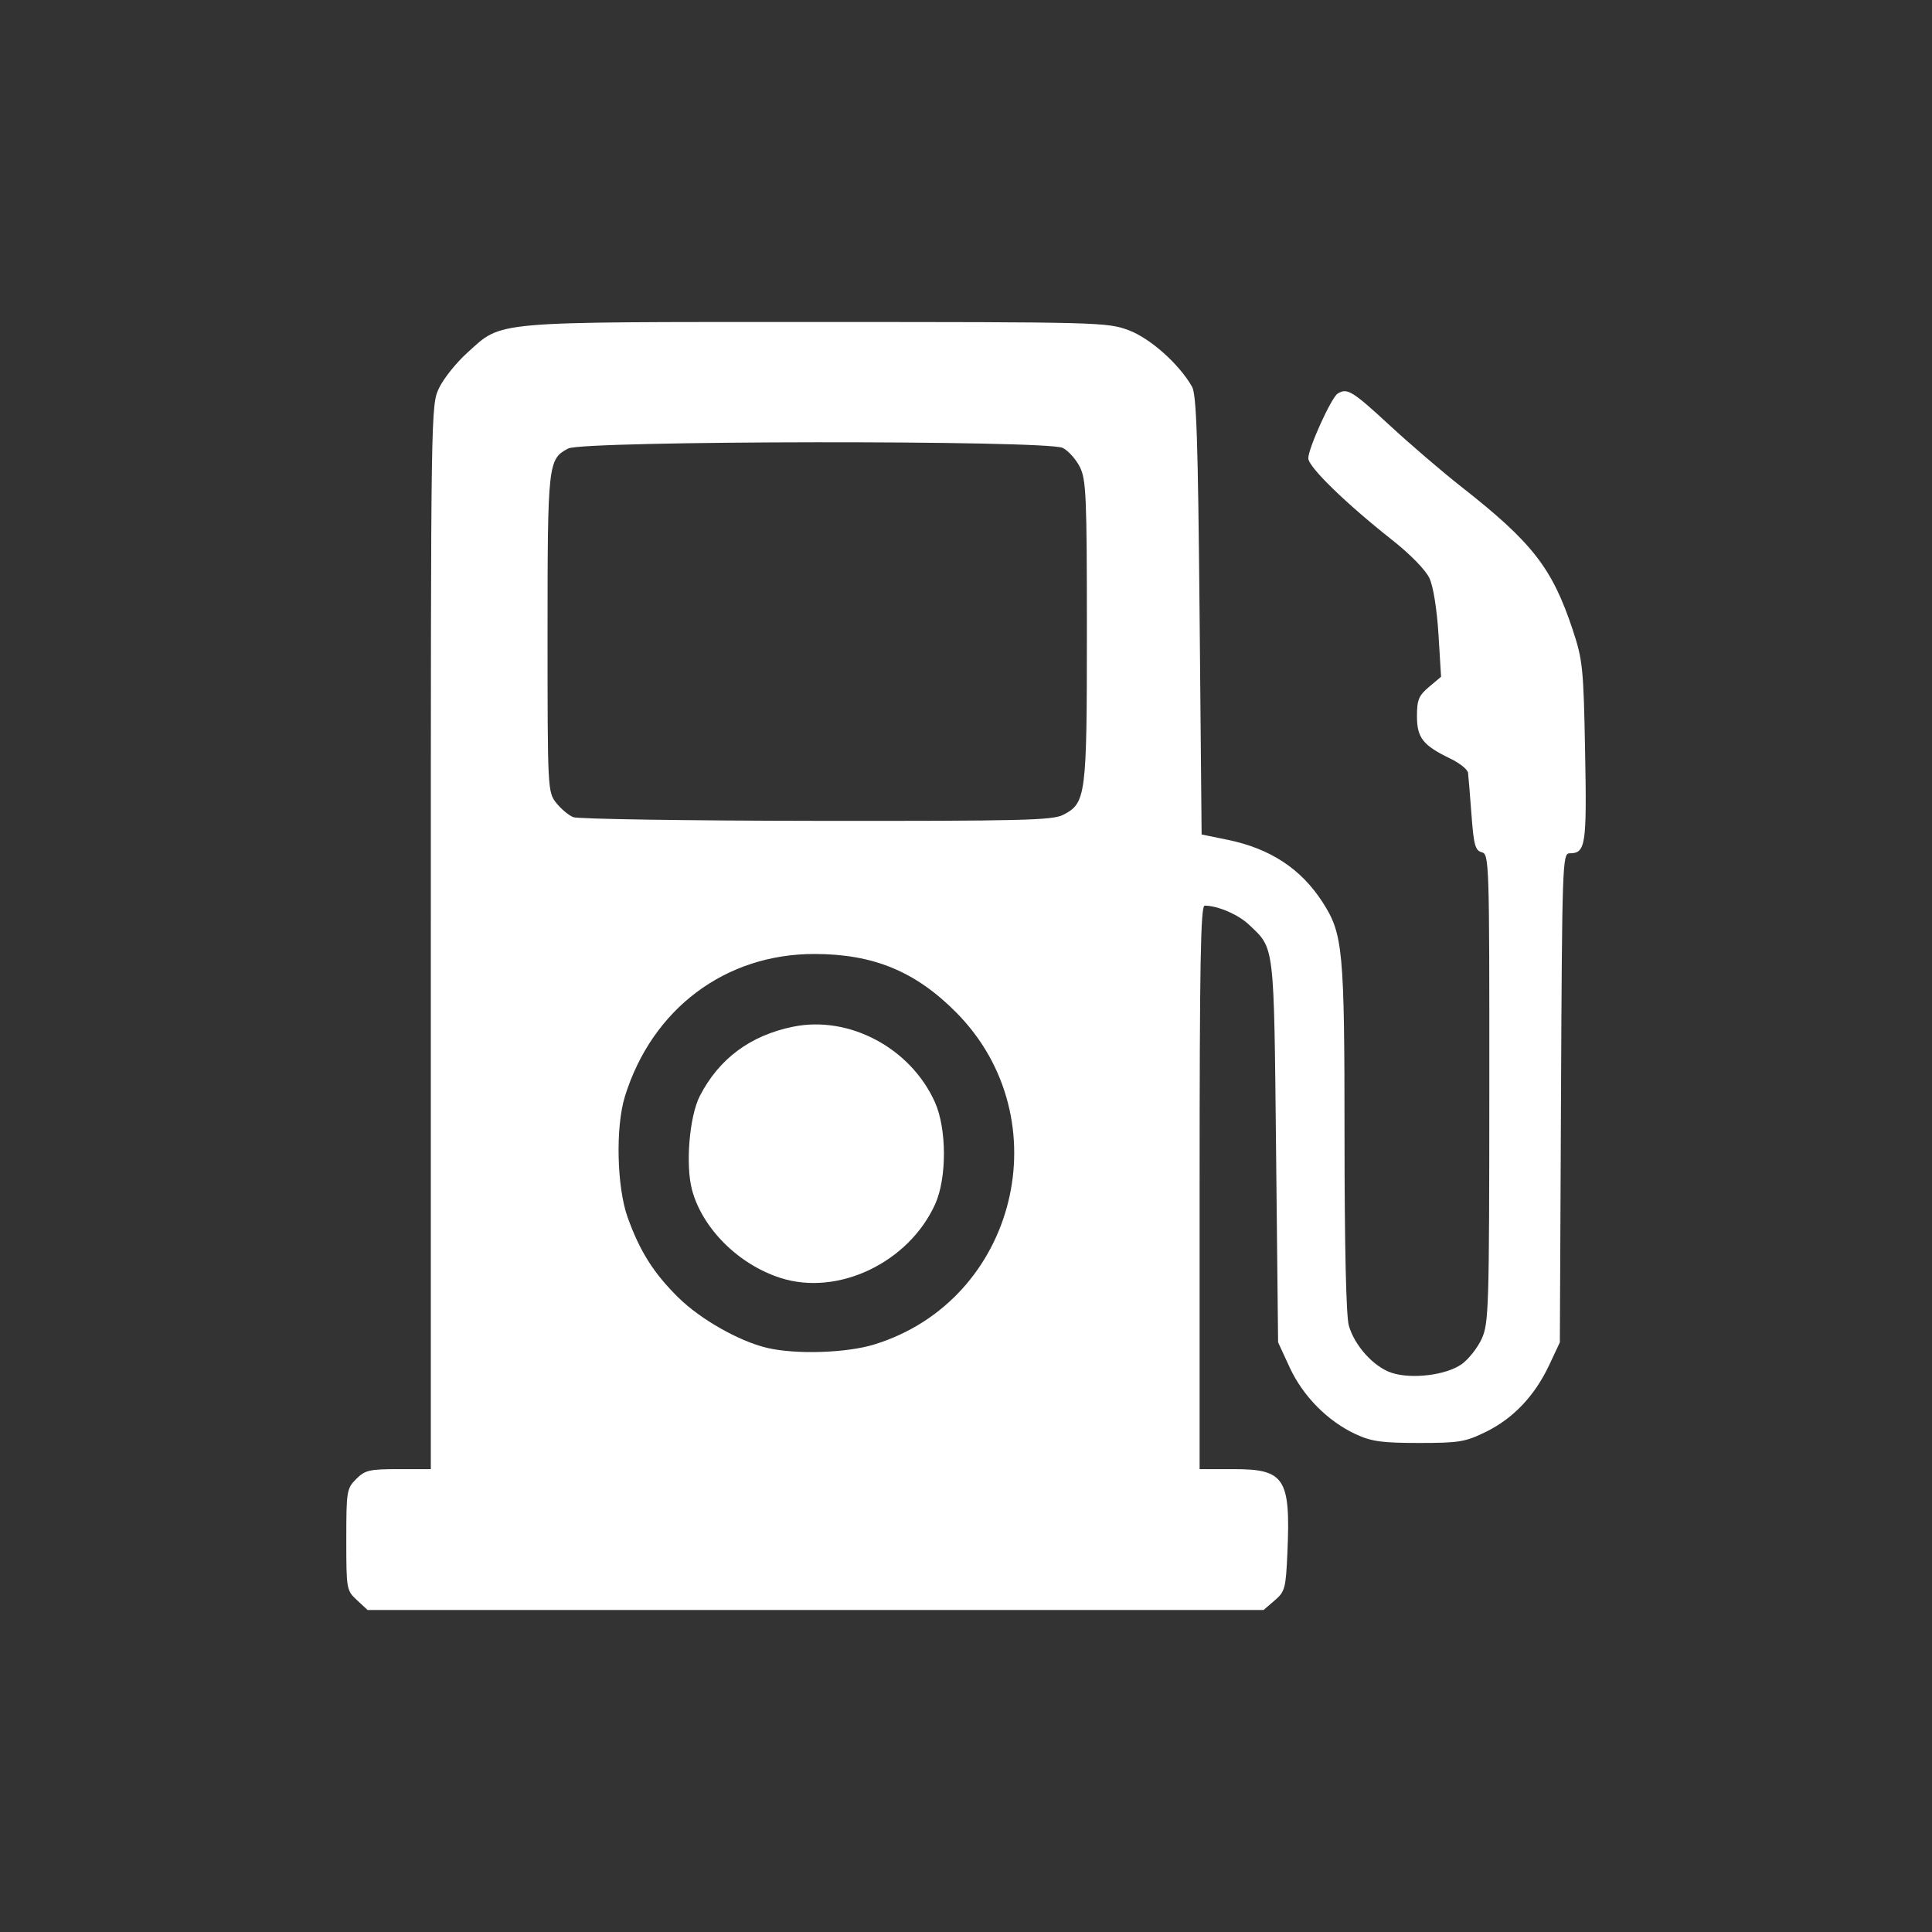 <?xml version="1.0" encoding="UTF-8" standalone="no"?>
<!-- Created with Inkscape (http://www.inkscape.org/) -->

<svg
        xmlns:inkscape="http://www.inkscape.org/namespaces/inkscape"
        xmlns:sodipodi="http://sodipodi.sourceforge.net/DTD/sodipodi-0.dtd"
        version="1.1"
        id="svg1"
        width="480"
        height="480"
        viewBox="0 0 480 480"
        sodipodi:docname="favicon.svg"
        inkscape:version="1.4.2 (f4327f4, 2025-05-13)"
        inkscape:export-filename="favicon.png"
        inkscape:export-xdpi="96"
        inkscape:export-ydpi="96"
        xmlns="http://www.w3.org/2000/svg">
    <rect x="0" y="0" width="480" height="480" fill="#333333" stroke="none"/>
    <defs
            id="defs1"/>
    <sodipodi:namedview
            id="namedview1"
            pagecolor="#0f5398"
            bordercolor="#000000"
            borderopacity="0.25"
            inkscape:showpageshadow="false"
            inkscape:pageopacity="0.0"
            inkscape:pagecheckerboard="false"
            inkscape:deskcolor="#d1d1d1"
            showborder="false"
            borderlayer="false"
            inkscape:zoom="0.78808594"
            inkscape:cx="154.80545"
            inkscape:cy="347.04337"
            inkscape:window-width="1920"
            inkscape:window-height="1009"
            inkscape:window-x="-8"
            inkscape:window-y="-8"
            inkscape:window-maximized="1"
            inkscape:current-layer="svg1"
            inkscape:export-bgcolor="#0f5398ff"/>
    <g
            inkscape:groupmode="layer"
            inkscape:label="logo"
            id="g1"
            transform="translate(-351.036,-150.998)"
            sodipodi:insensitive="true"
            style="display:inline">
        <path
                d="m 439.719,548.547 c -2.591,-2.402 -2.646,-2.712 -2.646,-15.045 0,-12.037 0.108,-12.702 2.455,-15.048 2.199,-2.199 3.291,-2.455 10.5,-2.455 h 8.045 V 383.815 c 0,-131.805 0.006,-132.197 2.079,-136.478 1.143,-2.362 4.296,-6.287 7.006,-8.724 8.833,-7.942 5.109,-7.614 86.556,-7.614 70.213,0 72.44,0.058 77.715,2.032 5.376,2.012 12.565,8.412 15.759,14.03 1.116,1.964 1.483,13.021 1.886,56.851 l 0.5,54.413 6.37,1.299 c 10.687,2.179 18.375,7.237 23.752,15.626 5.012,7.82 5.378,11.77 5.384,58.21 0.003,26.948 0.398,44.452 1.055,46.817 1.39,5.005 6.183,10.318 10.634,11.787 4.989,1.647 13.579,0.59 17.416,-2.142 1.718,-1.223 3.961,-4.069 4.985,-6.323 1.746,-3.845 1.863,-7.702 1.883,-62.232 0.021,-56.285 -0.038,-58.149 -1.878,-58.63 -1.62,-0.424 -1.997,-1.807 -2.558,-9.367 -0.362,-4.878 -0.744,-9.545 -0.85,-10.37 -0.106,-0.825 -2.059,-2.4 -4.342,-3.5 -6.869,-3.311 -8.35,-5.185 -8.35,-10.566 0,-4.055 0.441,-5.128 2.995,-7.276 l 2.995,-2.52 -0.644,-10.527 c -0.383,-6.258 -1.293,-11.924 -2.245,-13.971 -0.935,-2.012 -4.758,-5.933 -9.193,-9.429 -11.537,-9.094 -20.908,-18.213 -20.908,-20.348 0,-2.479 5.704,-15.056 7.283,-16.06 2.36,-1.499 3.64,-0.723 12.884,7.819 5.133,4.743 13.134,11.605 17.78,15.25 17.729,13.91 22.648,20.223 27.757,35.627 2.48,7.477 2.681,9.455 3.071,30.281 0.437,23.312 0.145,25.219 -3.862,25.219 -1.764,0 -1.853,2.521 -2.128,60.75 l -0.287,60.75 -2.635,5.62 c -3.572,7.618 -8.916,13.266 -15.704,16.6 -5.148,2.528 -6.656,2.78 -16.661,2.78 -9.164,0 -11.78,-0.361 -15.676,-2.161 -6.978,-3.225 -13.136,-9.44 -16.439,-16.592 l -2.885,-6.247 -0.5,-47.5 c -0.548,-52.067 -0.321,-50.174 -6.736,-56.27 -2.648,-2.516 -7.8,-4.73 -11.007,-4.73 -0.997,0 -1.257,14.471 -1.257,70 v 70 h 8.5 c 12.648,0 14.12,2.283 13.316,20.666 -0.393,8.987 -0.595,9.747 -3.174,11.965 l -2.754,2.369 H 553.663 442.365 Z m 128.571,-63.533 c 35.404,-10.935 46.506,-56.095 20.283,-82.506 -10.098,-10.171 -20.534,-14.475 -35.145,-14.496 -22.194,-0.032 -40.379,13.623 -47.137,35.396 -2.351,7.574 -2.017,22.507 0.671,30.013 3.03,8.461 6.48,13.917 12.622,19.962 5.51,5.423 15.131,10.871 22.073,12.499 7.156,1.678 19.716,1.27 26.632,-0.866 z M 544.943,468.497 c -10.416,-3.348 -19.376,-12.256 -21.967,-21.84 -1.673,-6.192 -0.669,-18.313 1.937,-23.38 4.756,-9.246 12.557,-15.037 23.166,-17.197 13.932,-2.837 29.178,5.276 35.232,18.75 2.963,6.593 2.991,18.874 0.059,25.345 -6.584,14.53 -24.157,22.909 -38.427,18.322 z m 70.258,-115.064 c 5.652,-2.923 5.872,-4.633 5.87,-45.651 -10e-4,-33.496 -0.179,-37.636 -1.75,-40.768 -0.962,-1.917 -2.873,-4.048 -4.248,-4.735 -3.923,-1.96 -119.047,-1.823 -122.855,0.146 -5.019,2.595 -5.145,3.722 -5.145,45.987 0,38.651 0.036,39.364 2.138,42.036 1.176,1.495 3.088,3.102 4.25,3.571 1.162,0.469 28.347,0.882 60.412,0.917 51.048,0.056 58.676,-0.131 61.329,-1.503 z"
                style="display:inline;fill:#ffffff"
                id="path1"
                inkscape:label="pompa"/>
    </g>
    <g
            inkscape:groupmode="layer"
            id="layer1"
            inkscape:label="sfondo"
            style="fill:#ff0000;fill-opacity:1"/>
</svg>
